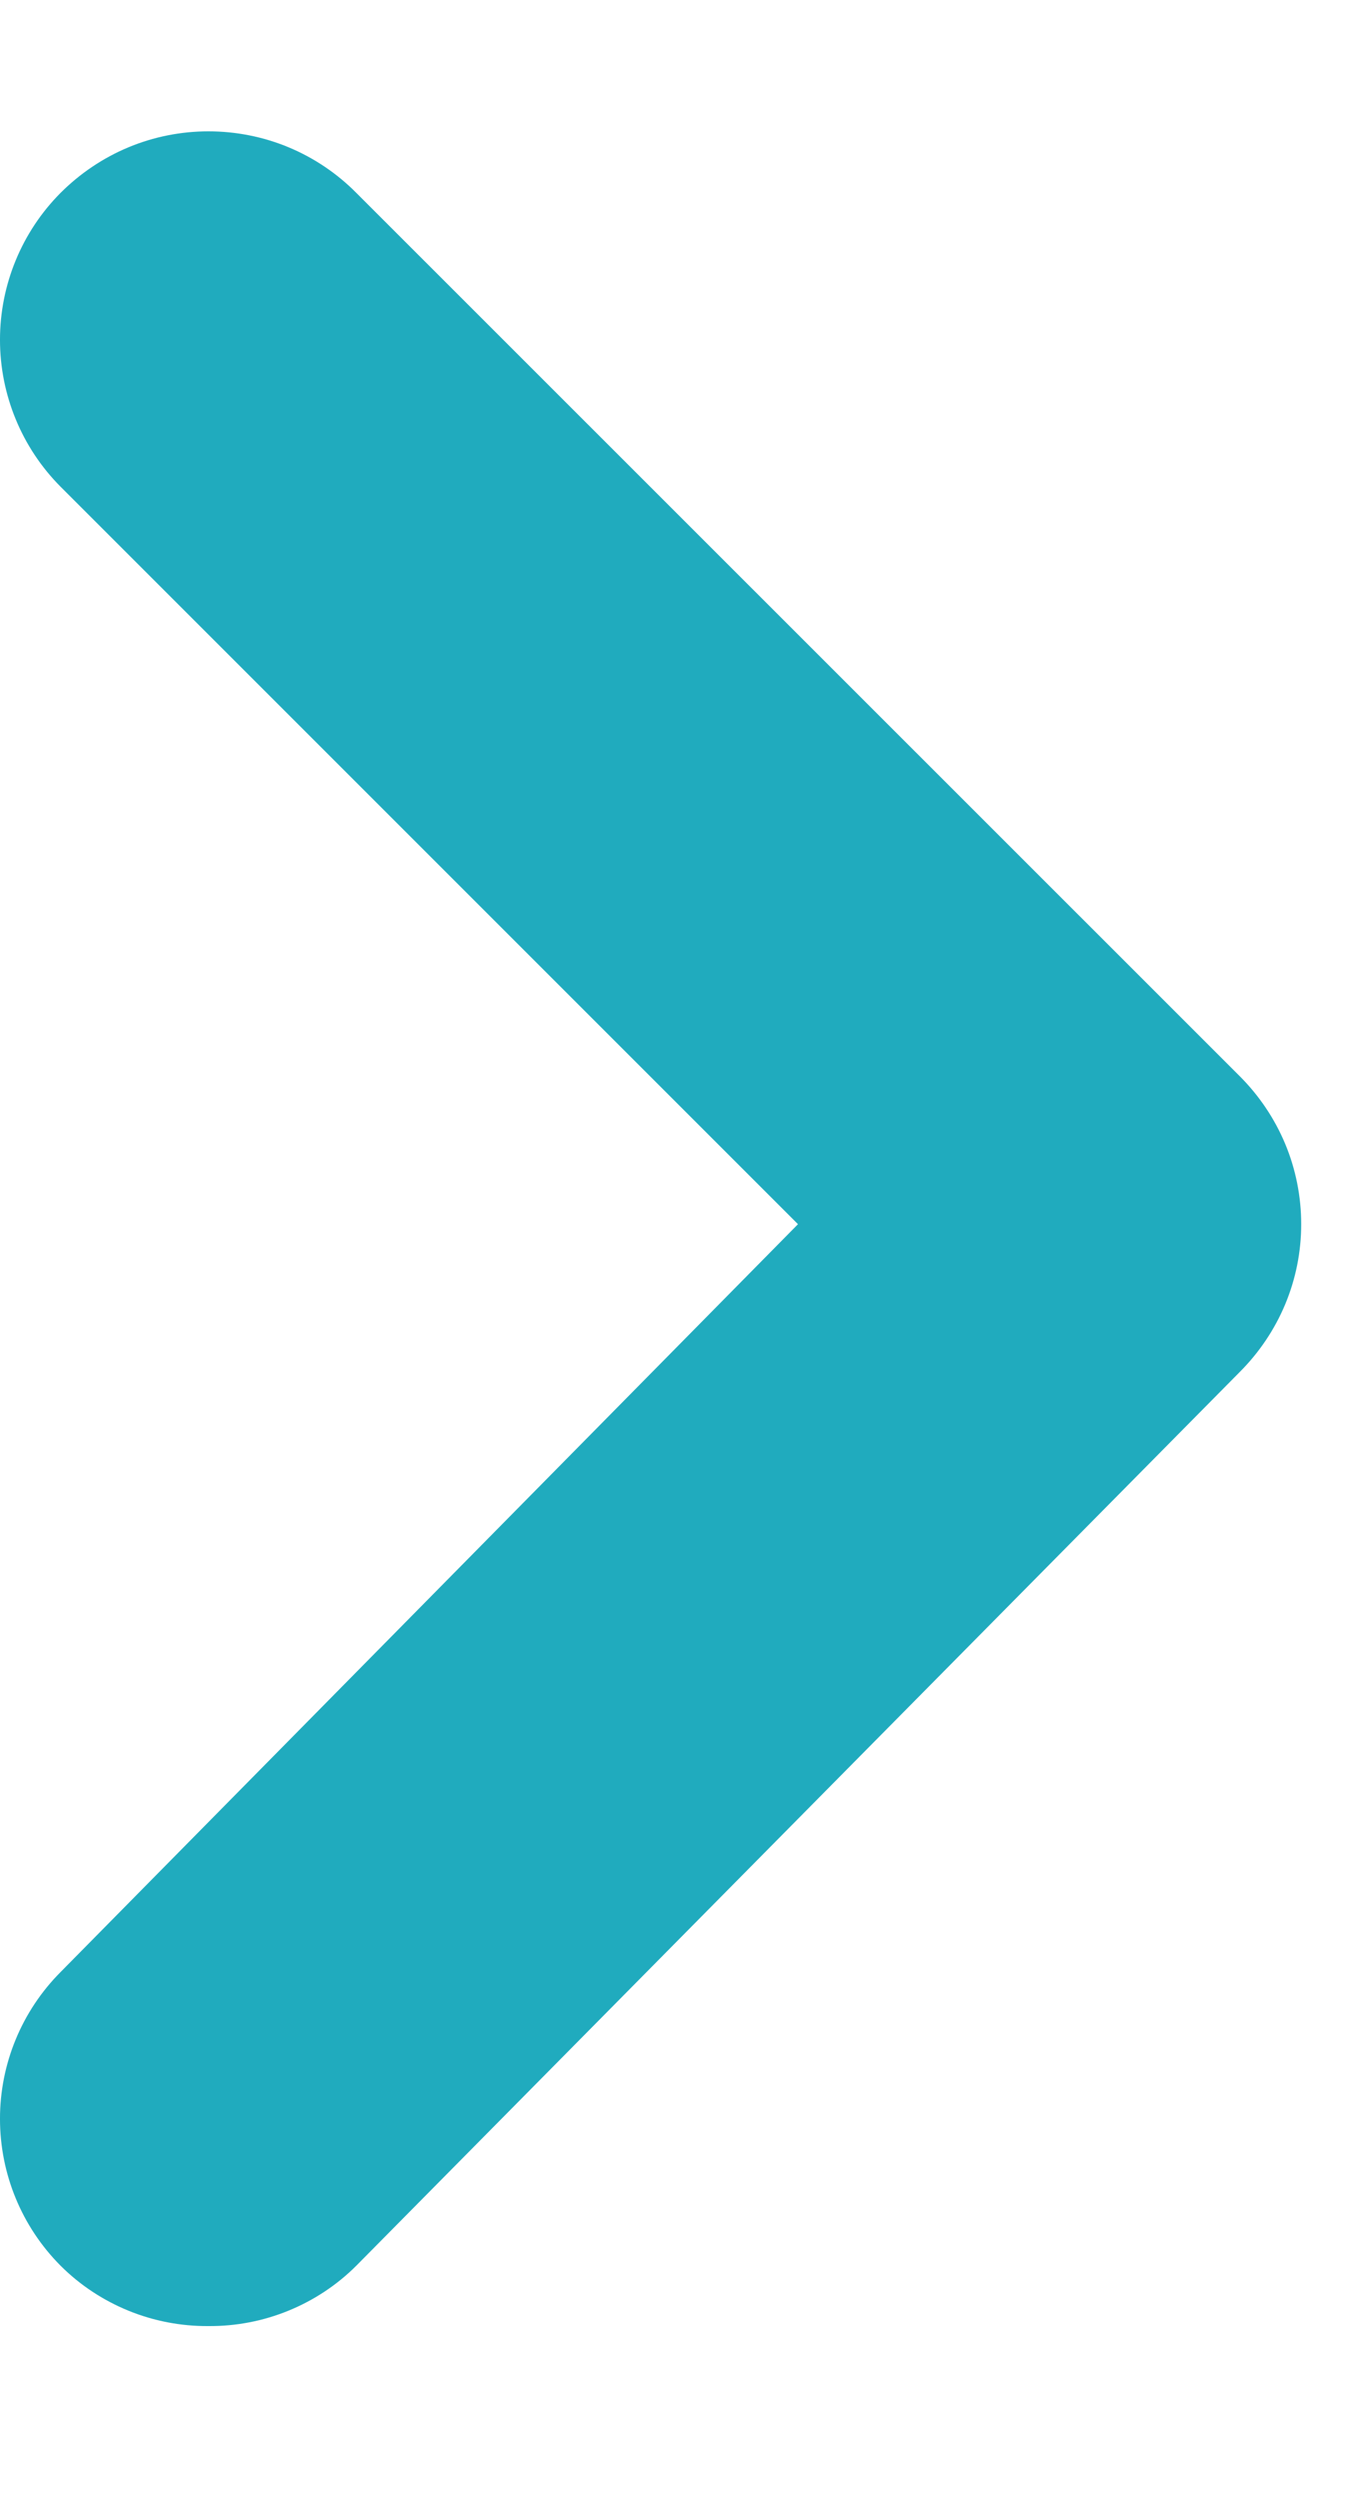 <svg width="7" height="13" viewBox="0 0 7 13" fill="none" xmlns="http://www.w3.org/2000/svg">
<path d="M4.15 6.366L0.315 2.531C0.113 2.328 -4.95911e-05 2.053 -4.95911e-05 1.767C-4.95911e-05 1.481 0.113 1.206 0.315 1.003C0.416 0.902 0.536 0.821 0.668 0.766C0.8 0.711 0.941 0.683 1.084 0.683C1.227 0.683 1.369 0.711 1.501 0.766C1.633 0.821 1.753 0.902 1.853 1.003L6.447 5.596C6.548 5.697 6.629 5.817 6.684 5.949C6.739 6.081 6.767 6.223 6.767 6.366C6.767 6.509 6.739 6.65 6.684 6.782C6.629 6.914 6.548 7.034 6.447 7.135L1.853 11.782C1.752 11.883 1.632 11.962 1.5 12.016C1.368 12.07 1.227 12.097 1.084 12.096C0.942 12.097 0.8 12.07 0.668 12.016C0.536 11.962 0.416 11.883 0.315 11.782C0.113 11.579 -4.95911e-05 11.305 -4.95911e-05 11.018C-4.95911e-05 10.732 0.113 10.458 0.315 10.255L4.15 6.366Z" fill="#20ABBE"/>
</svg>

